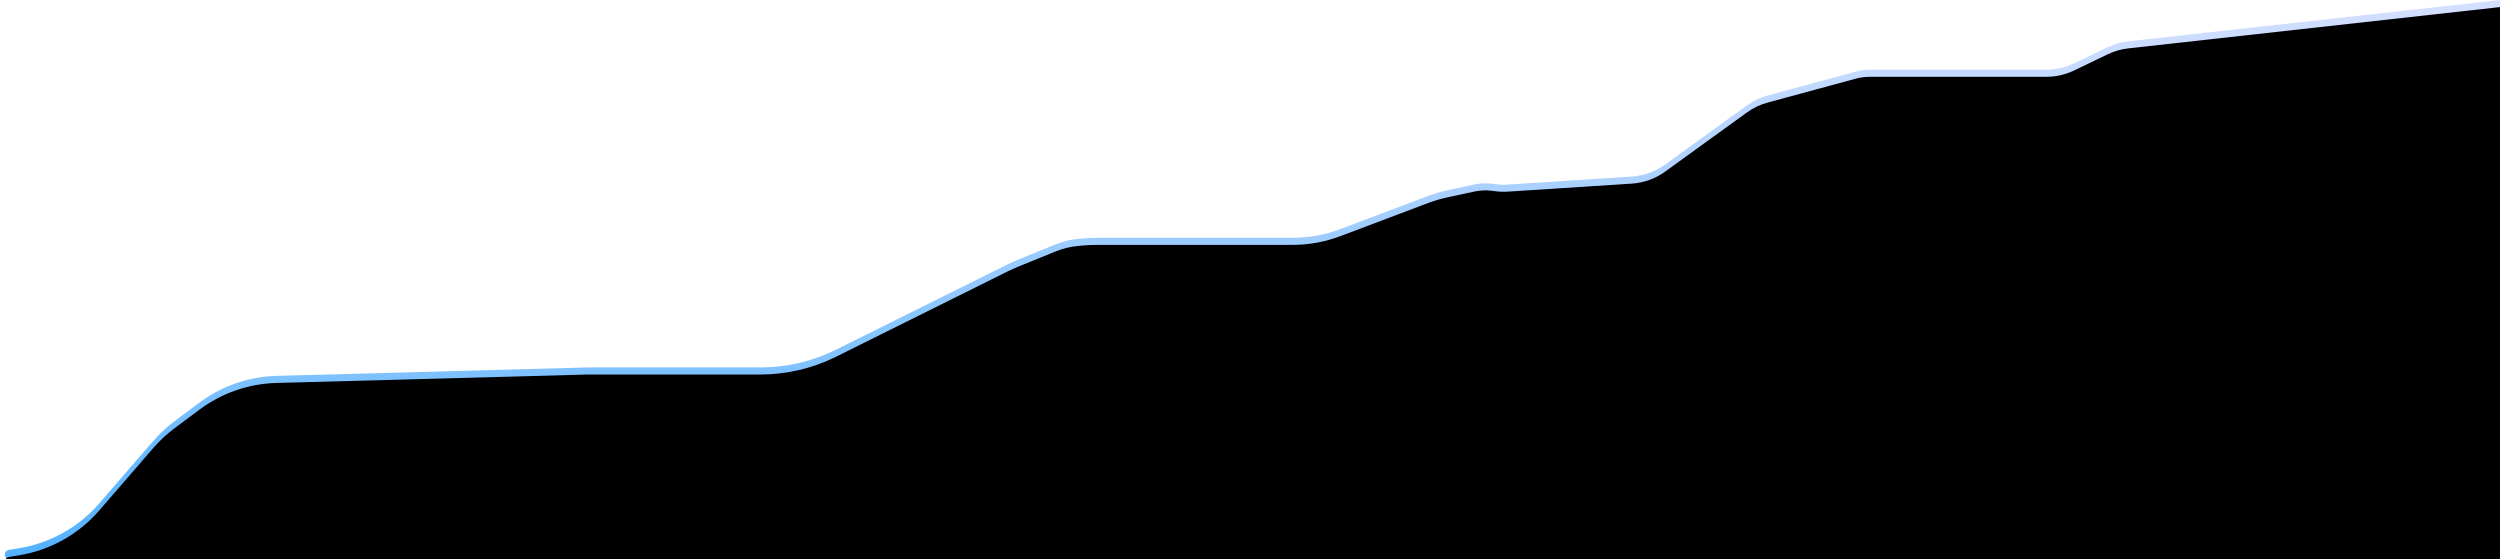 <svg height="79" viewBox="0 0 353 79" width="353" xmlns="http://www.w3.org/2000/svg" xmlns:xlink="http://www.w3.org/1999/xlink"><defs><linearGradient id="a" x1="50%" x2="50%" y1=".338%" y2="100%"><stop offset="0" stop-color="#cddaff"/><stop offset="1" stop-color="#38a5ff"/></linearGradient><path id="b" d="m338.25 648.644 1.467-.241c4.383-.72 8.376-2.954 11.283-6.312l7.649-8.835c.898-1.037 1.906-1.974 3.006-2.795l3.519-2.625c3.14-2.342 6.928-3.656 10.844-3.762l43.657-1.184c.217-.006.434-.009.651-.009h24.038c3.708 0 7.365-.859 10.685-2.51l24.146-12.005c.538-.267 1.085-.514 1.641-.741l5.228-2.127c1.039-.422 2.135-.686 3.252-.781l.671-.057c.676-.057 1.354-.086 2.032-.086h25.482 2.033c2.293 0 4.566-.415 6.711-1.225l12.388-4.677c.881-.333 1.785-.599 2.705-.798l3.836-.827c.836-.18 1.698-.215 2.546-.102l.4.053c.586.078 1.179.098 1.769.06l17.522-1.131c1.693-.109 3.32-.695 4.694-1.688l11.565-8.363c.881-.637 1.869-1.109 2.918-1.393l12.448-3.376c.641-.174 1.301-.262 1.965-.262h24.948c1.35 0 2.684-.304 3.901-.889l4.769-2.293c.915-.44 1.898-.722 2.907-.834l52.475-5.831v79h-351.639c-.377 0-.682-.306-.682-.682 0-.334.242-.619.572-.673z"/><filter id="c" height="102.5%" width="98.4%" x="1.9%" y="-1.3%"><feGaussianBlur in="SourceAlpha" result="shadowBlurInner1" stdDeviation=".5"/><feOffset dy="1" in="shadowBlurInner1" result="shadowOffsetInner1"/><feComposite in="shadowOffsetInner1" in2="SourceAlpha" k2="-1" k3="1" operator="arithmetic" result="shadowInnerInner1"/><feColorMatrix in="shadowInnerInner1" values="0 0 0 0 1 0 0 0 0 1 0 0 0 0 1 0 0 0 0.158 0"/></filter></defs><g fill="none" fill-rule="evenodd" transform="translate(-337 -571)"><use fill="url(#a)" fill-opacity=".86" xlink:href="#b"/><use fill="#000" filter="url(#c)" xlink:href="#b"/></g></svg>